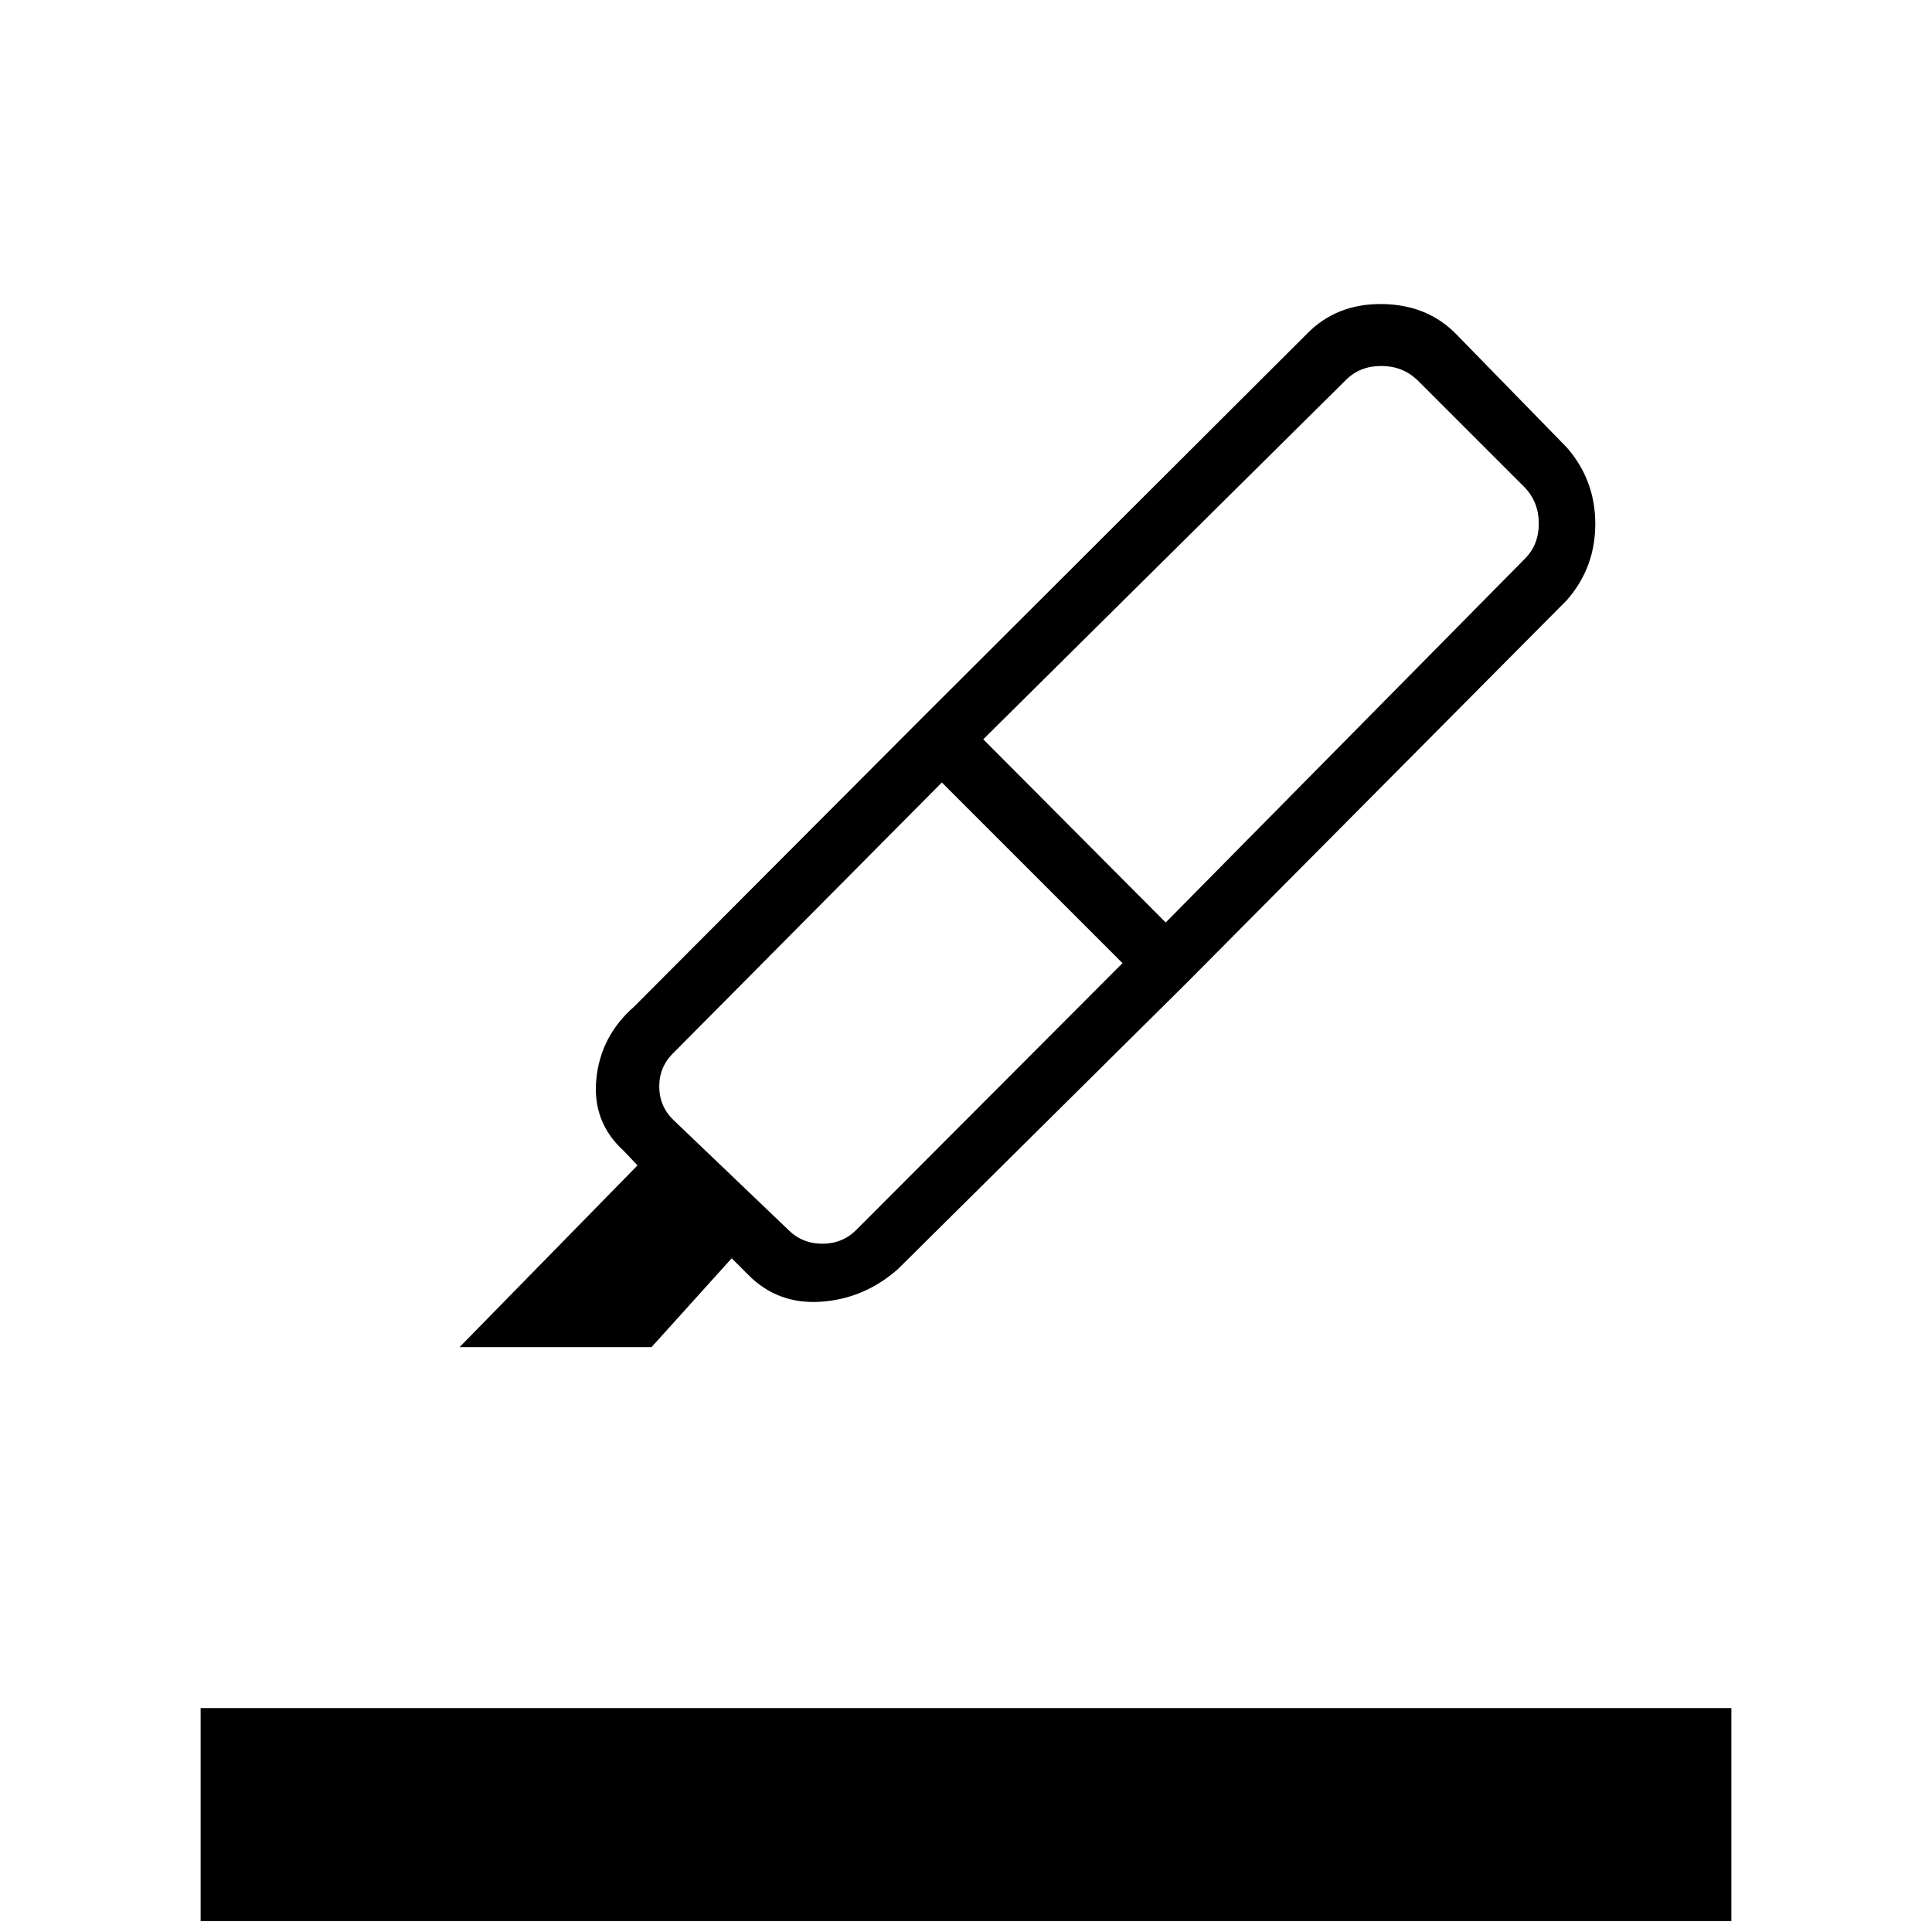 <svg xmlns="http://www.w3.org/2000/svg" height="20" viewBox="0 -960 960 960" width="20"><path d="M99.69-5.42v-105.85h760.62V-5.42H99.69Zm458.08-476L468-571.19 334.88-437.08q-7.3 6.93-7.3 16.93t7.3 16.92l56.81 54.31q6.93 6.92 16.93 6.92t16.92-6.92l132.23-132.5Zm-69.19-111.23 90.65 91.03 178.46-180.73q6.93-6.92 6.93-17.5 0-10.57-6.93-17.88l-53.5-53.5q-7.31-6.92-17.88-6.92-10.58 0-17.5 6.92L488.58-592.65Zm-30.89-10.16 131.58 131.58-143.15 141.88q-16.66 14.66-38.06 16.16-21.41 1.5-36.06-13.16l-8.42-8.42-39.85 44.15h-95.38l88.42-90.3-6.89-7.27q-15.65-14.27-13.57-35.6 2.07-21.33 18.73-35.98l142.65-143.04Zm0 0 191.66-191.27q14.77-15.15 37.5-14.84 22.73.3 37.19 15.43l54.5 55.84q14.15 16.22 14.15 37.97 0 21.76-14.15 37.91L589.27-471.23 457.69-602.81Z"/></svg>